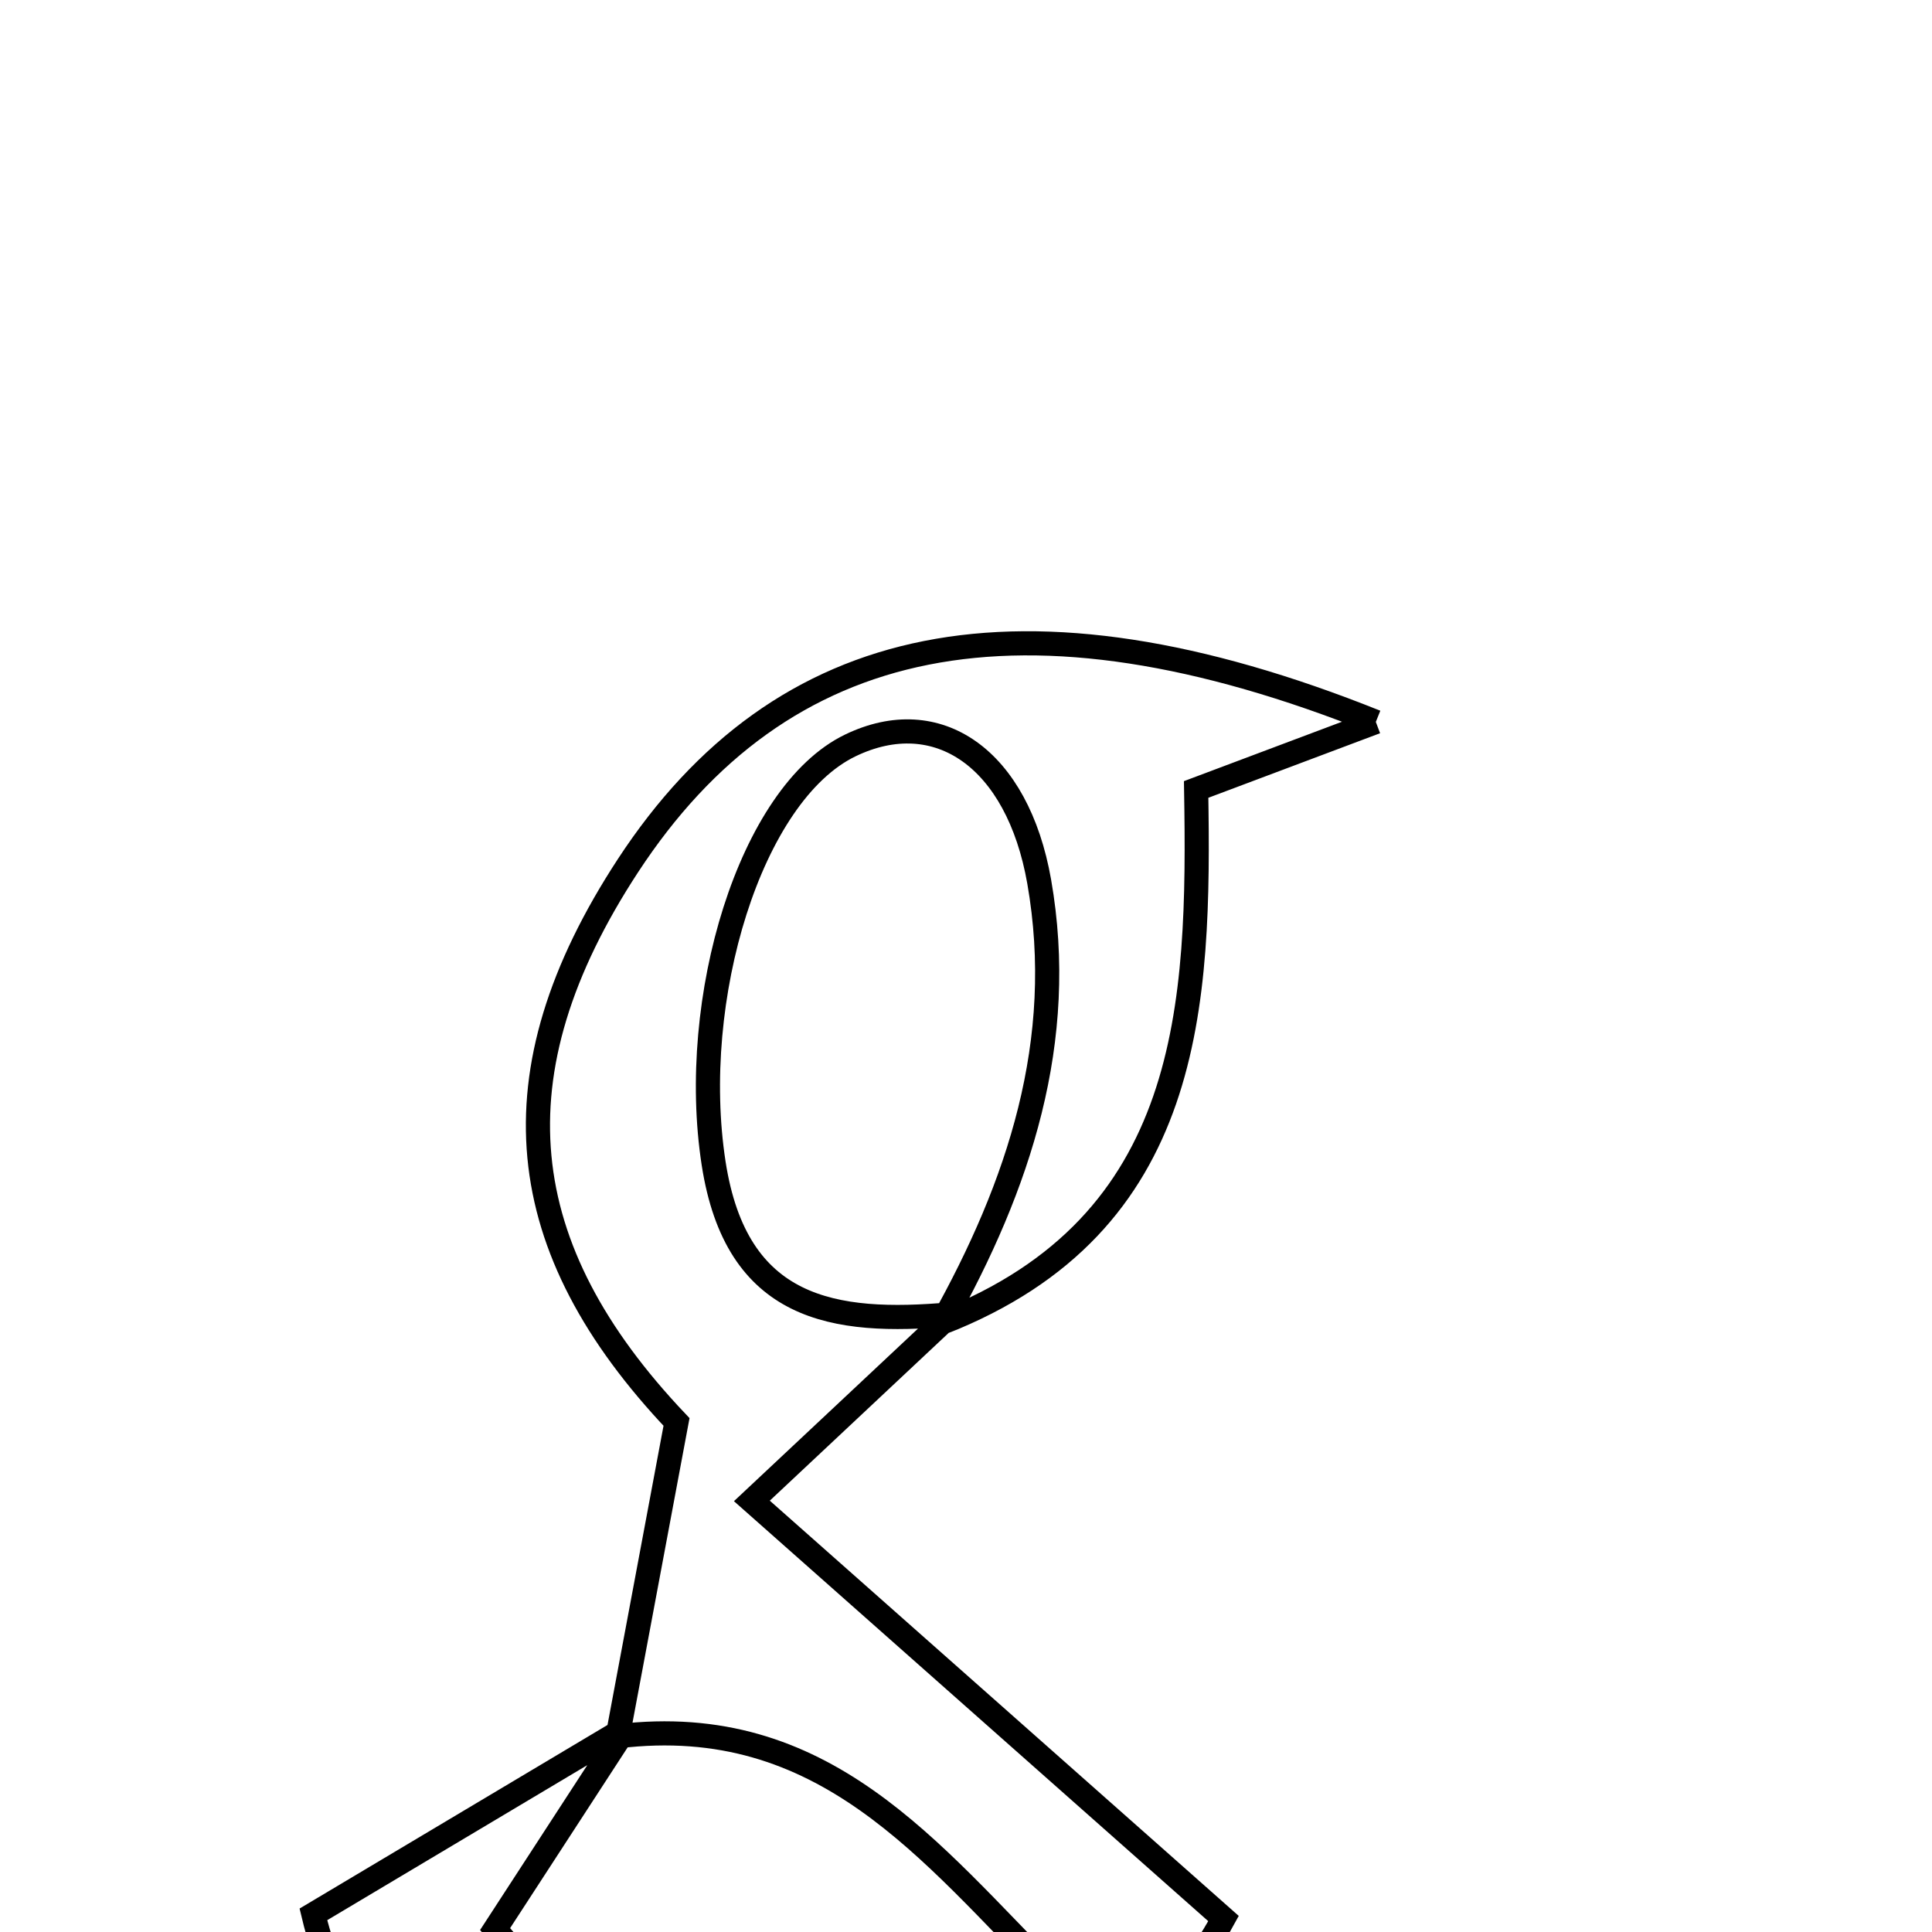 <svg xmlns="http://www.w3.org/2000/svg" viewBox="0.0 0.0 24.0 24.0" height="200px" width="200px"><path fill="none" stroke="black" stroke-width=".3" stroke-opacity="1.0"  filling="0" d="M17.091 8.968 C16.209 9.3 15.589 9.533 14.859 9.807 C14.904 12.489 14.823 15.204 11.704 16.43 C12.658 14.725 13.256 12.93 12.909 10.95 C12.64 9.42 11.647 8.737 10.563 9.26 C9.322 9.859 8.549 12.41 8.865 14.452 C9.147 16.275 10.351 16.457 11.812 16.327 C11.079 17.015 10.345 17.703 9.34 18.645 C11.353 20.428 13.306 22.157 15.199 23.833 C12.824 28.166 5.005 28.471 3.893 23.781 C5.096 23.064 6.434 22.266 7.773 21.468 C7.226 22.309 6.679 23.15 6.15 23.964 C8.363 26.595 10.646 26.829 13.086 24.548 C11.553 23.013 10.241 21.257 7.673 21.569 C7.904 20.335 8.135 19.101 8.404 17.664 C6.359 15.507 6.108 13.341 7.801 10.753 C9.702 7.848 12.69 7.204 17.091 8.968"></path></svg>